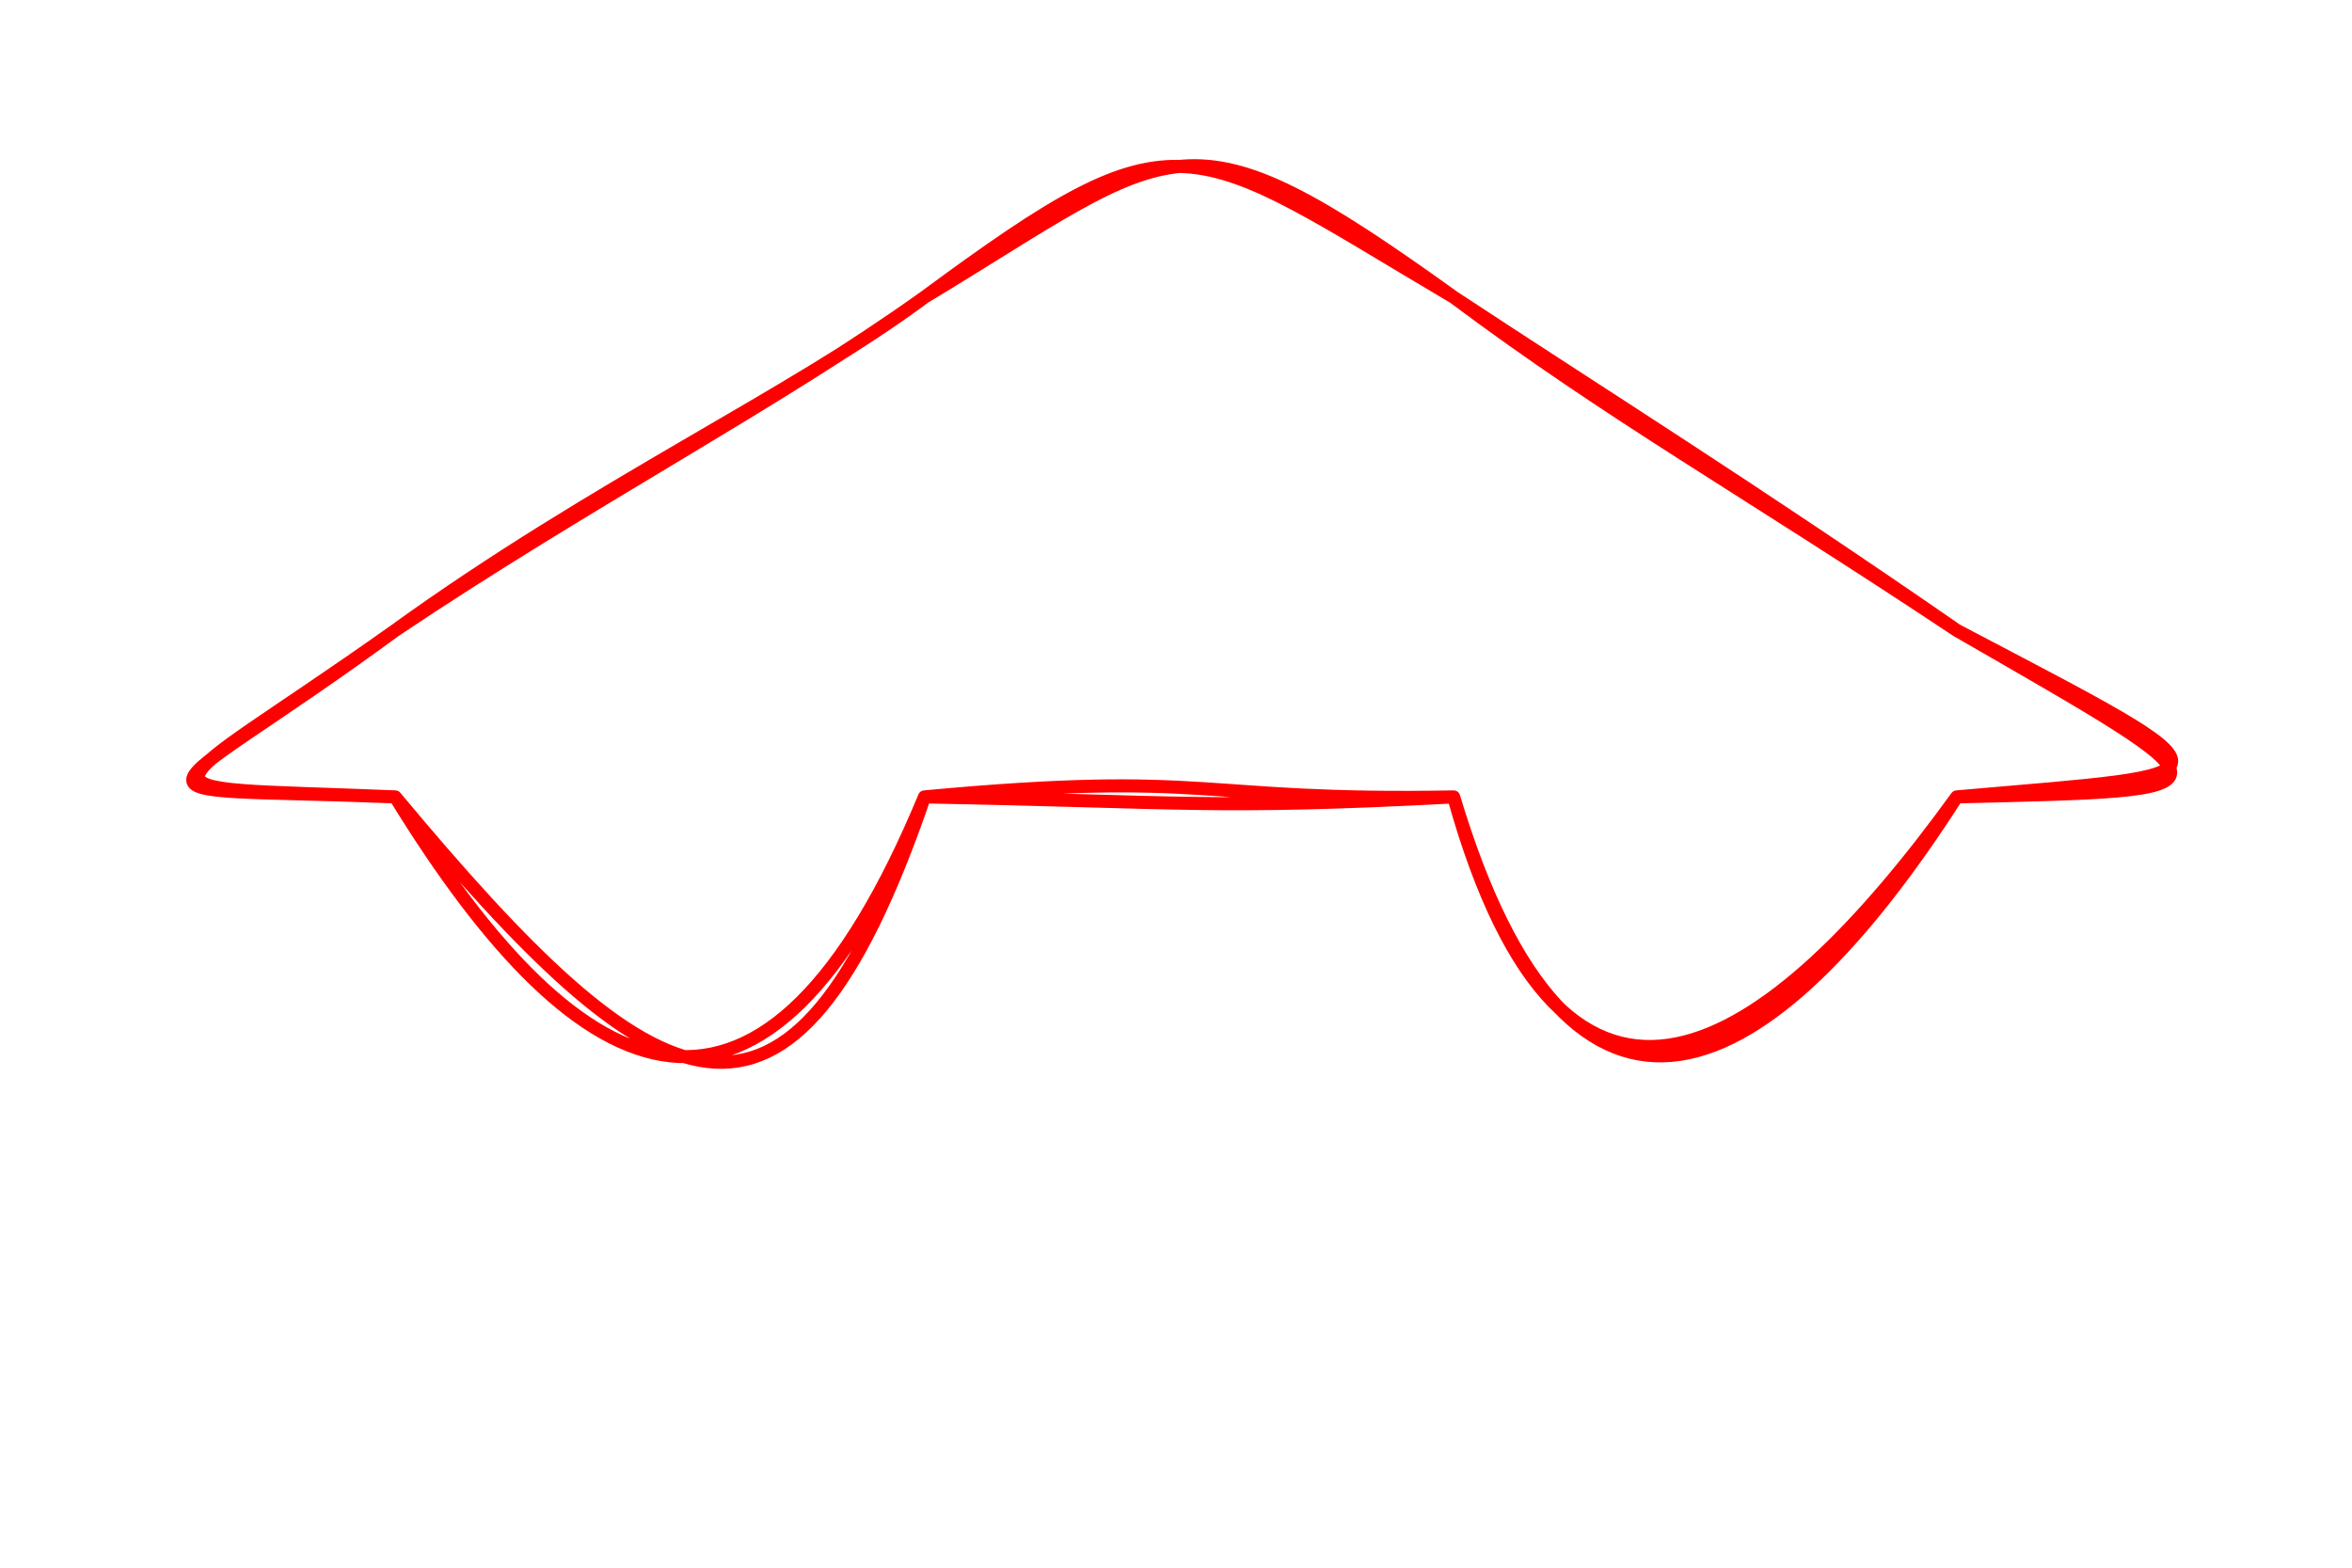 <svg xmlns="http://www.w3.org/2000/svg" version="1.1" viewBox="0 0 180 120" width="180" height="120">
    <!-- svg-source:excalidraw -->

    <defs>
        <style class="style-fonts">
            @font-face {
            font-family: "Virgil";
            src: url("https://excalidraw.com/Virgil.woff2");
            }
            @font-face {
            font-family: "Cascadia";
            src: url("https://excalidraw.com/Cascadia.woff2");
            }
        </style>
    </defs>
    <g stroke-linecap="round" transform="translate(10 10) rotate(0 80 50)">
        <path d="M101.25 12.75         M101.25 12.75 C113.42 21.84, 122.94 27.08, 139.75 38.25         M101.25 12.75 C112.57 20.21, 124.24 27.51, 139.75 38.25         M139.75 38.25 C161.55 50.82, 161.61 50.45, 139.75 51.0         M139.75 38.25 C162.03 49.96, 161.33 49.09, 139.75 51.0         M139.75 51.0 C125.43 70.8, 109.77 81.59, 101.25 51.0         M139.75 51.0 C125.47 73.3, 110.32 81.26, 101.25 51.0         M101.25 51.0 C82.78 51.97, 80.38 51.36, 60.75 51.0         M101.25 51.0 C81.51 51.36, 82.91 48.93, 60.75 51.0         M60.75 51.0 C48.57 80.36, 34.65 74.5, 20.25 51.0         M60.75 51.0 C50.45 81.06, 40.2 74.94, 20.25 51.0         M20.25 51.0 C-1 50.11, 1.37 51.66, 20.25 38.25         M20.25 51.0 C-1.83 50.1, 1.04 52.35, 20.25 38.25         M20.25 38.25 C35.57 27.17, 50.78 20.17, 60.75 12.75         M20.25 38.25 C35.16 28.25, 49.48 20.81, 60.75 12.75         M60.75 12.75 C80.43 -1.79, 80.74 0.64, 101.25 12.75         M60.75 12.75 C80.19 1.02, 80.39 -2.26, 101.25 12.75" stroke="#ff0000" stroke-width="1" fill="none"/>
    </g>
</svg>